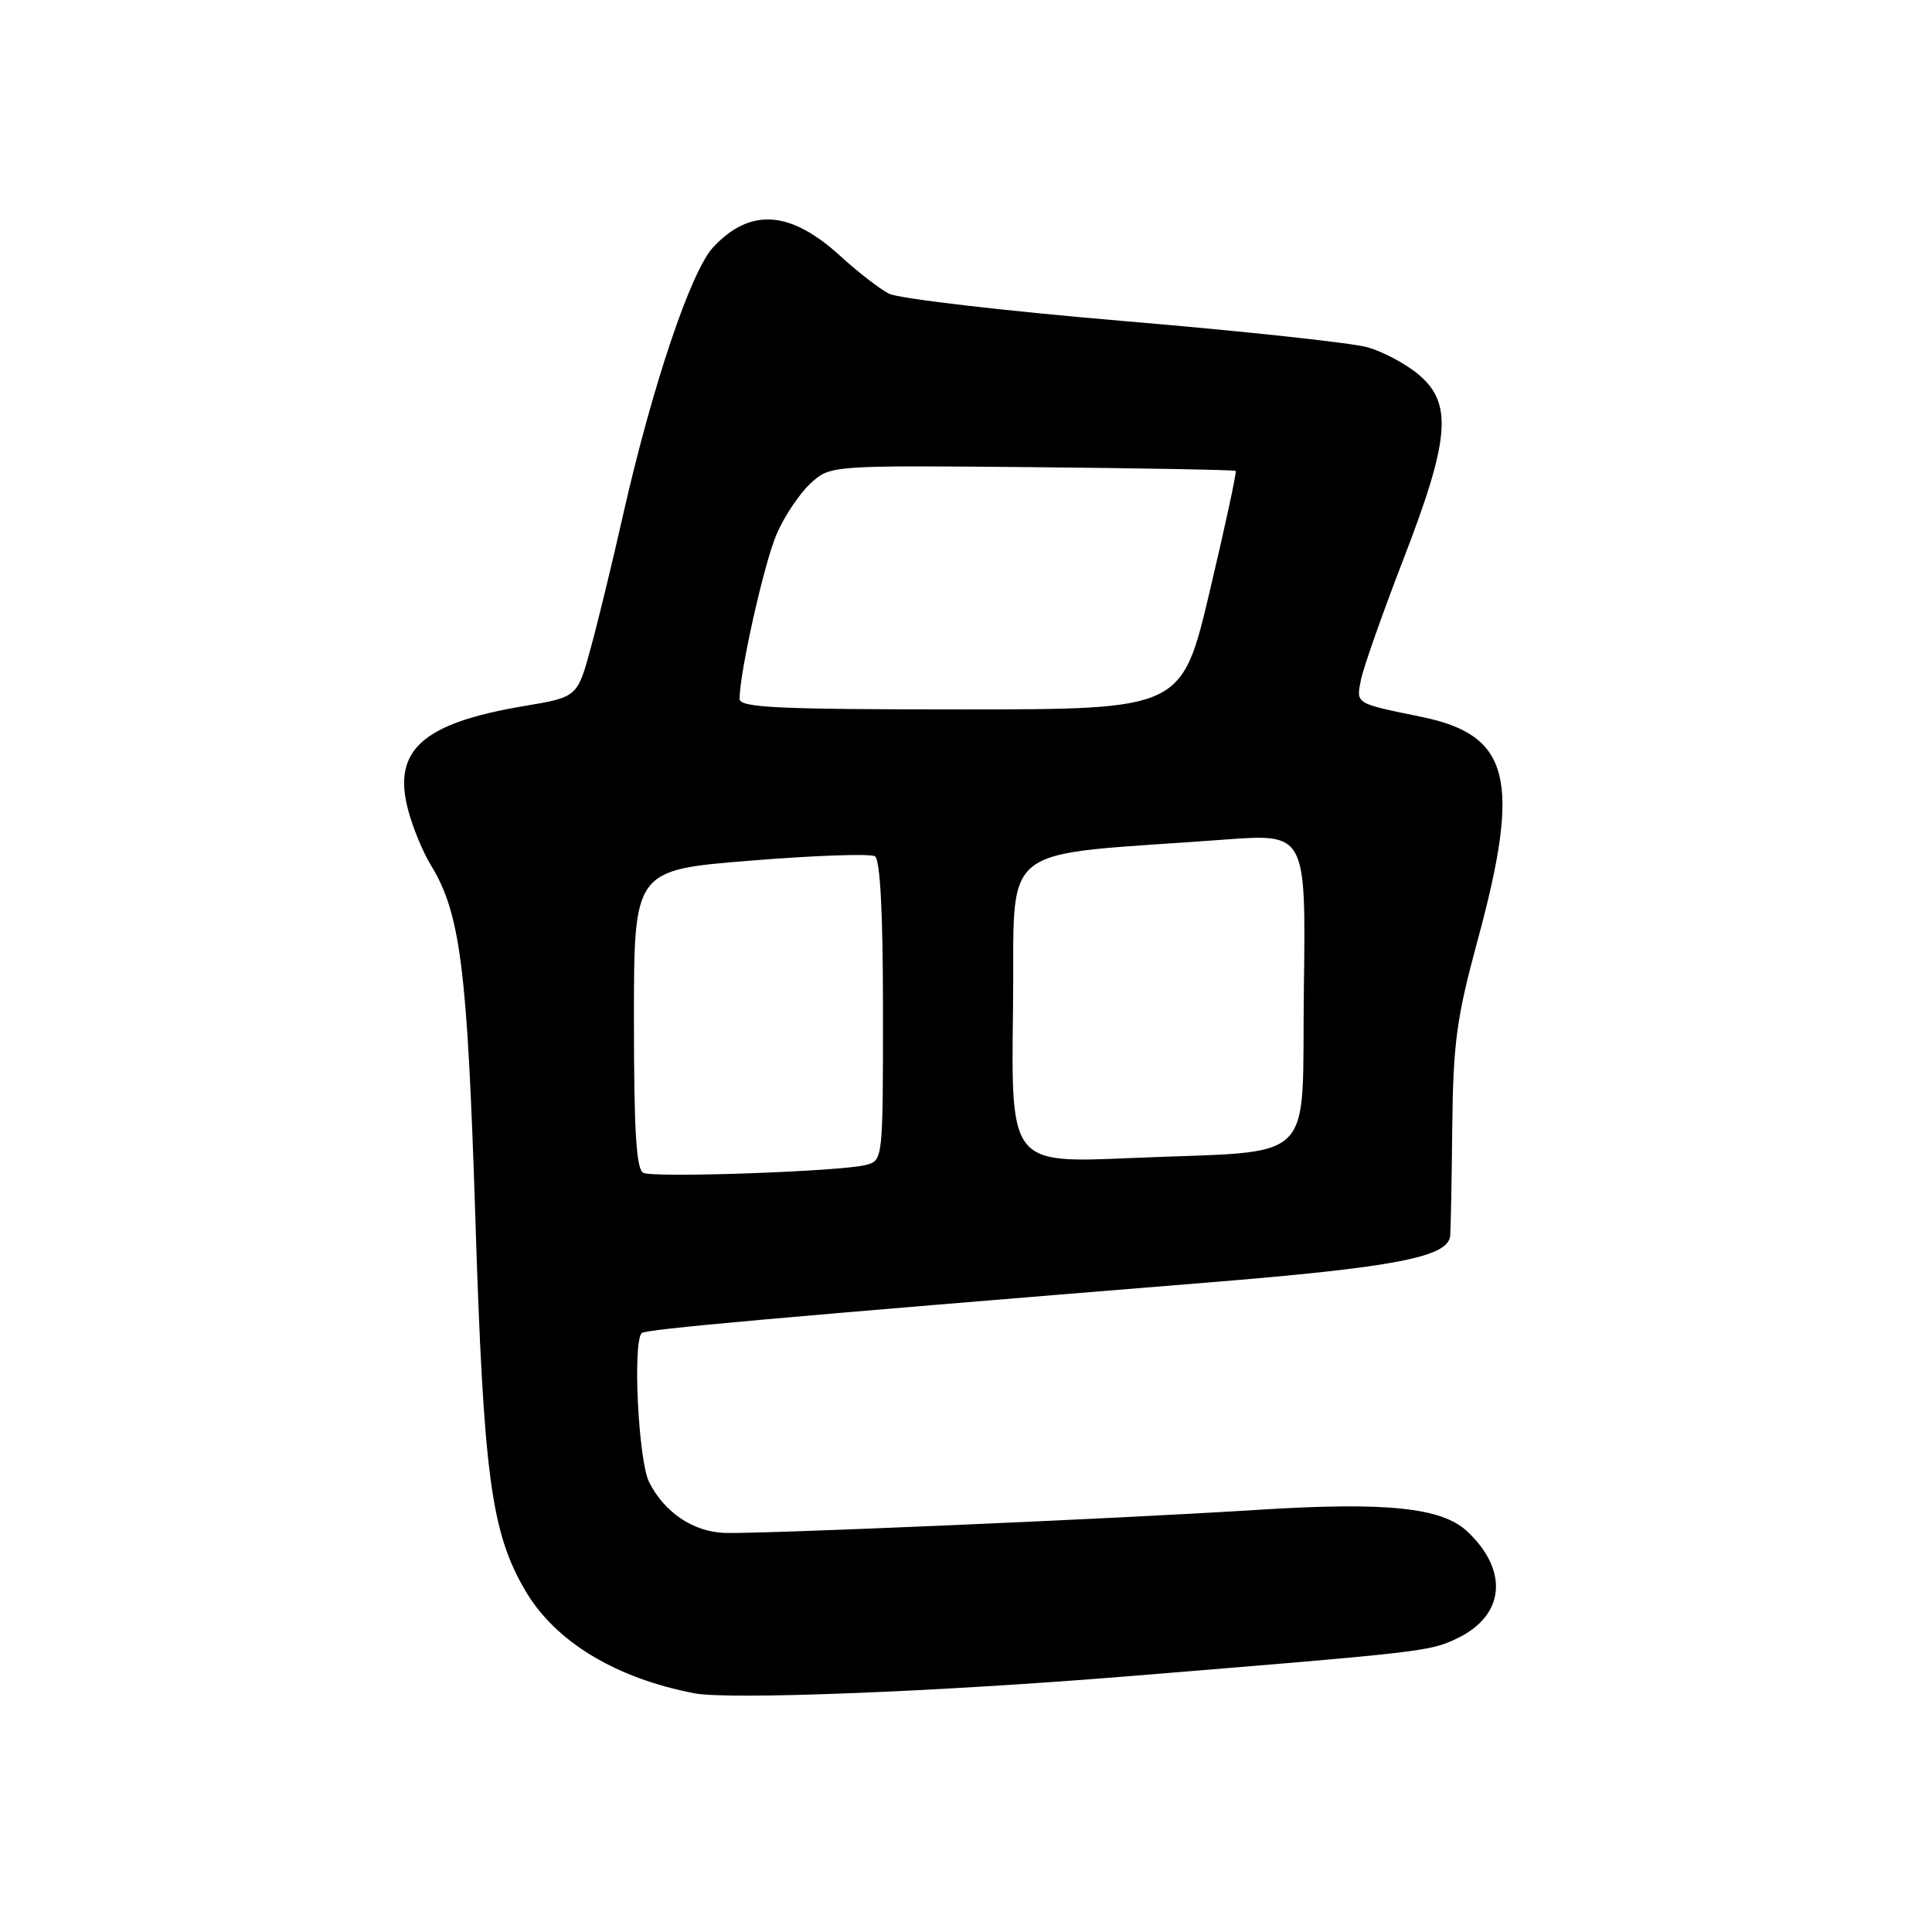 <?xml version="1.0" encoding="UTF-8" standalone="no"?>
<!DOCTYPE svg PUBLIC "-//W3C//DTD SVG 1.1//EN" "http://www.w3.org/Graphics/SVG/1.1/DTD/svg11.dtd" >
<svg xmlns="http://www.w3.org/2000/svg" xmlns:xlink="http://www.w3.org/1999/xlink" version="1.1" viewBox="0 0 256 256">
 <g >
 <path fill="currentColor"
d=" M 149.50 222.11 C 188.83 218.90 189.41 218.83 193.02 217.12 C 199.39 214.11 199.98 208.15 194.42 202.92 C 191.02 199.74 183.66 198.98 166.50 200.07 C 148.33 201.23 100.51 203.29 96.00 203.12 C 91.84 202.96 88.06 200.42 86.02 196.41 C 84.59 193.61 83.81 177.87 85.03 176.64 C 85.54 176.13 102.87 174.58 159.92 169.95 C 184.75 167.94 191.83 166.58 192.15 163.80 C 192.23 163.09 192.36 156.65 192.43 149.50 C 192.55 138.24 192.99 134.91 195.78 124.64 C 201.58 103.27 200.12 97.41 188.40 95.00 C 179.46 93.16 179.69 93.30 180.34 90.05 C 180.66 88.45 183.19 81.27 185.96 74.10 C 192.12 58.16 192.51 53.45 187.97 49.63 C 186.30 48.22 183.26 46.60 181.22 46.02 C 179.17 45.43 164.57 43.86 148.78 42.53 C 132.98 41.19 119.03 39.56 117.78 38.91 C 116.52 38.25 113.61 36.00 111.31 33.89 C 104.71 27.87 99.40 27.51 94.50 32.76 C 91.55 35.91 86.41 51.20 82.55 68.27 C 81.16 74.45 79.23 82.40 78.26 85.93 C 76.50 92.37 76.50 92.37 69.41 93.56 C 55.96 95.83 51.97 99.41 54.08 107.33 C 54.68 109.62 56.02 112.88 57.05 114.56 C 61.01 121.03 61.92 128.20 62.98 161.21 C 64.07 195.52 65.07 203.04 69.61 210.77 C 73.56 217.51 81.52 222.35 92.00 224.37 C 96.60 225.26 124.25 224.17 149.50 222.11 Z  M 85.25 155.41 C 84.31 154.98 84.00 149.90 84.00 135.06 C 84.00 115.28 84.00 115.28 99.43 114.04 C 107.91 113.35 115.34 113.09 115.93 113.46 C 116.63 113.89 117.00 120.92 117.00 133.94 C 117.00 153.66 116.99 153.77 114.75 154.36 C 111.52 155.22 86.74 156.10 85.25 155.41 Z  M 134.23 133.82 C 134.53 111.02 131.39 113.55 162.27 111.25 C 173.04 110.45 173.04 110.45 172.77 130.93 C 172.45 154.87 175.01 152.37 149.73 153.45 C 133.96 154.13 133.96 154.13 134.23 133.82 Z  M 98.00 92.61 C 98.00 89.08 101.27 74.54 102.92 70.74 C 103.93 68.41 105.94 65.41 107.37 64.08 C 109.99 61.66 109.99 61.66 136.73 61.90 C 151.44 62.04 163.59 62.26 163.74 62.40 C 163.88 62.55 162.34 69.72 160.30 78.33 C 156.60 94.00 156.60 94.00 127.30 94.00 C 102.96 94.00 98.00 93.76 98.00 92.61 Z "/>
</g>
</svg>